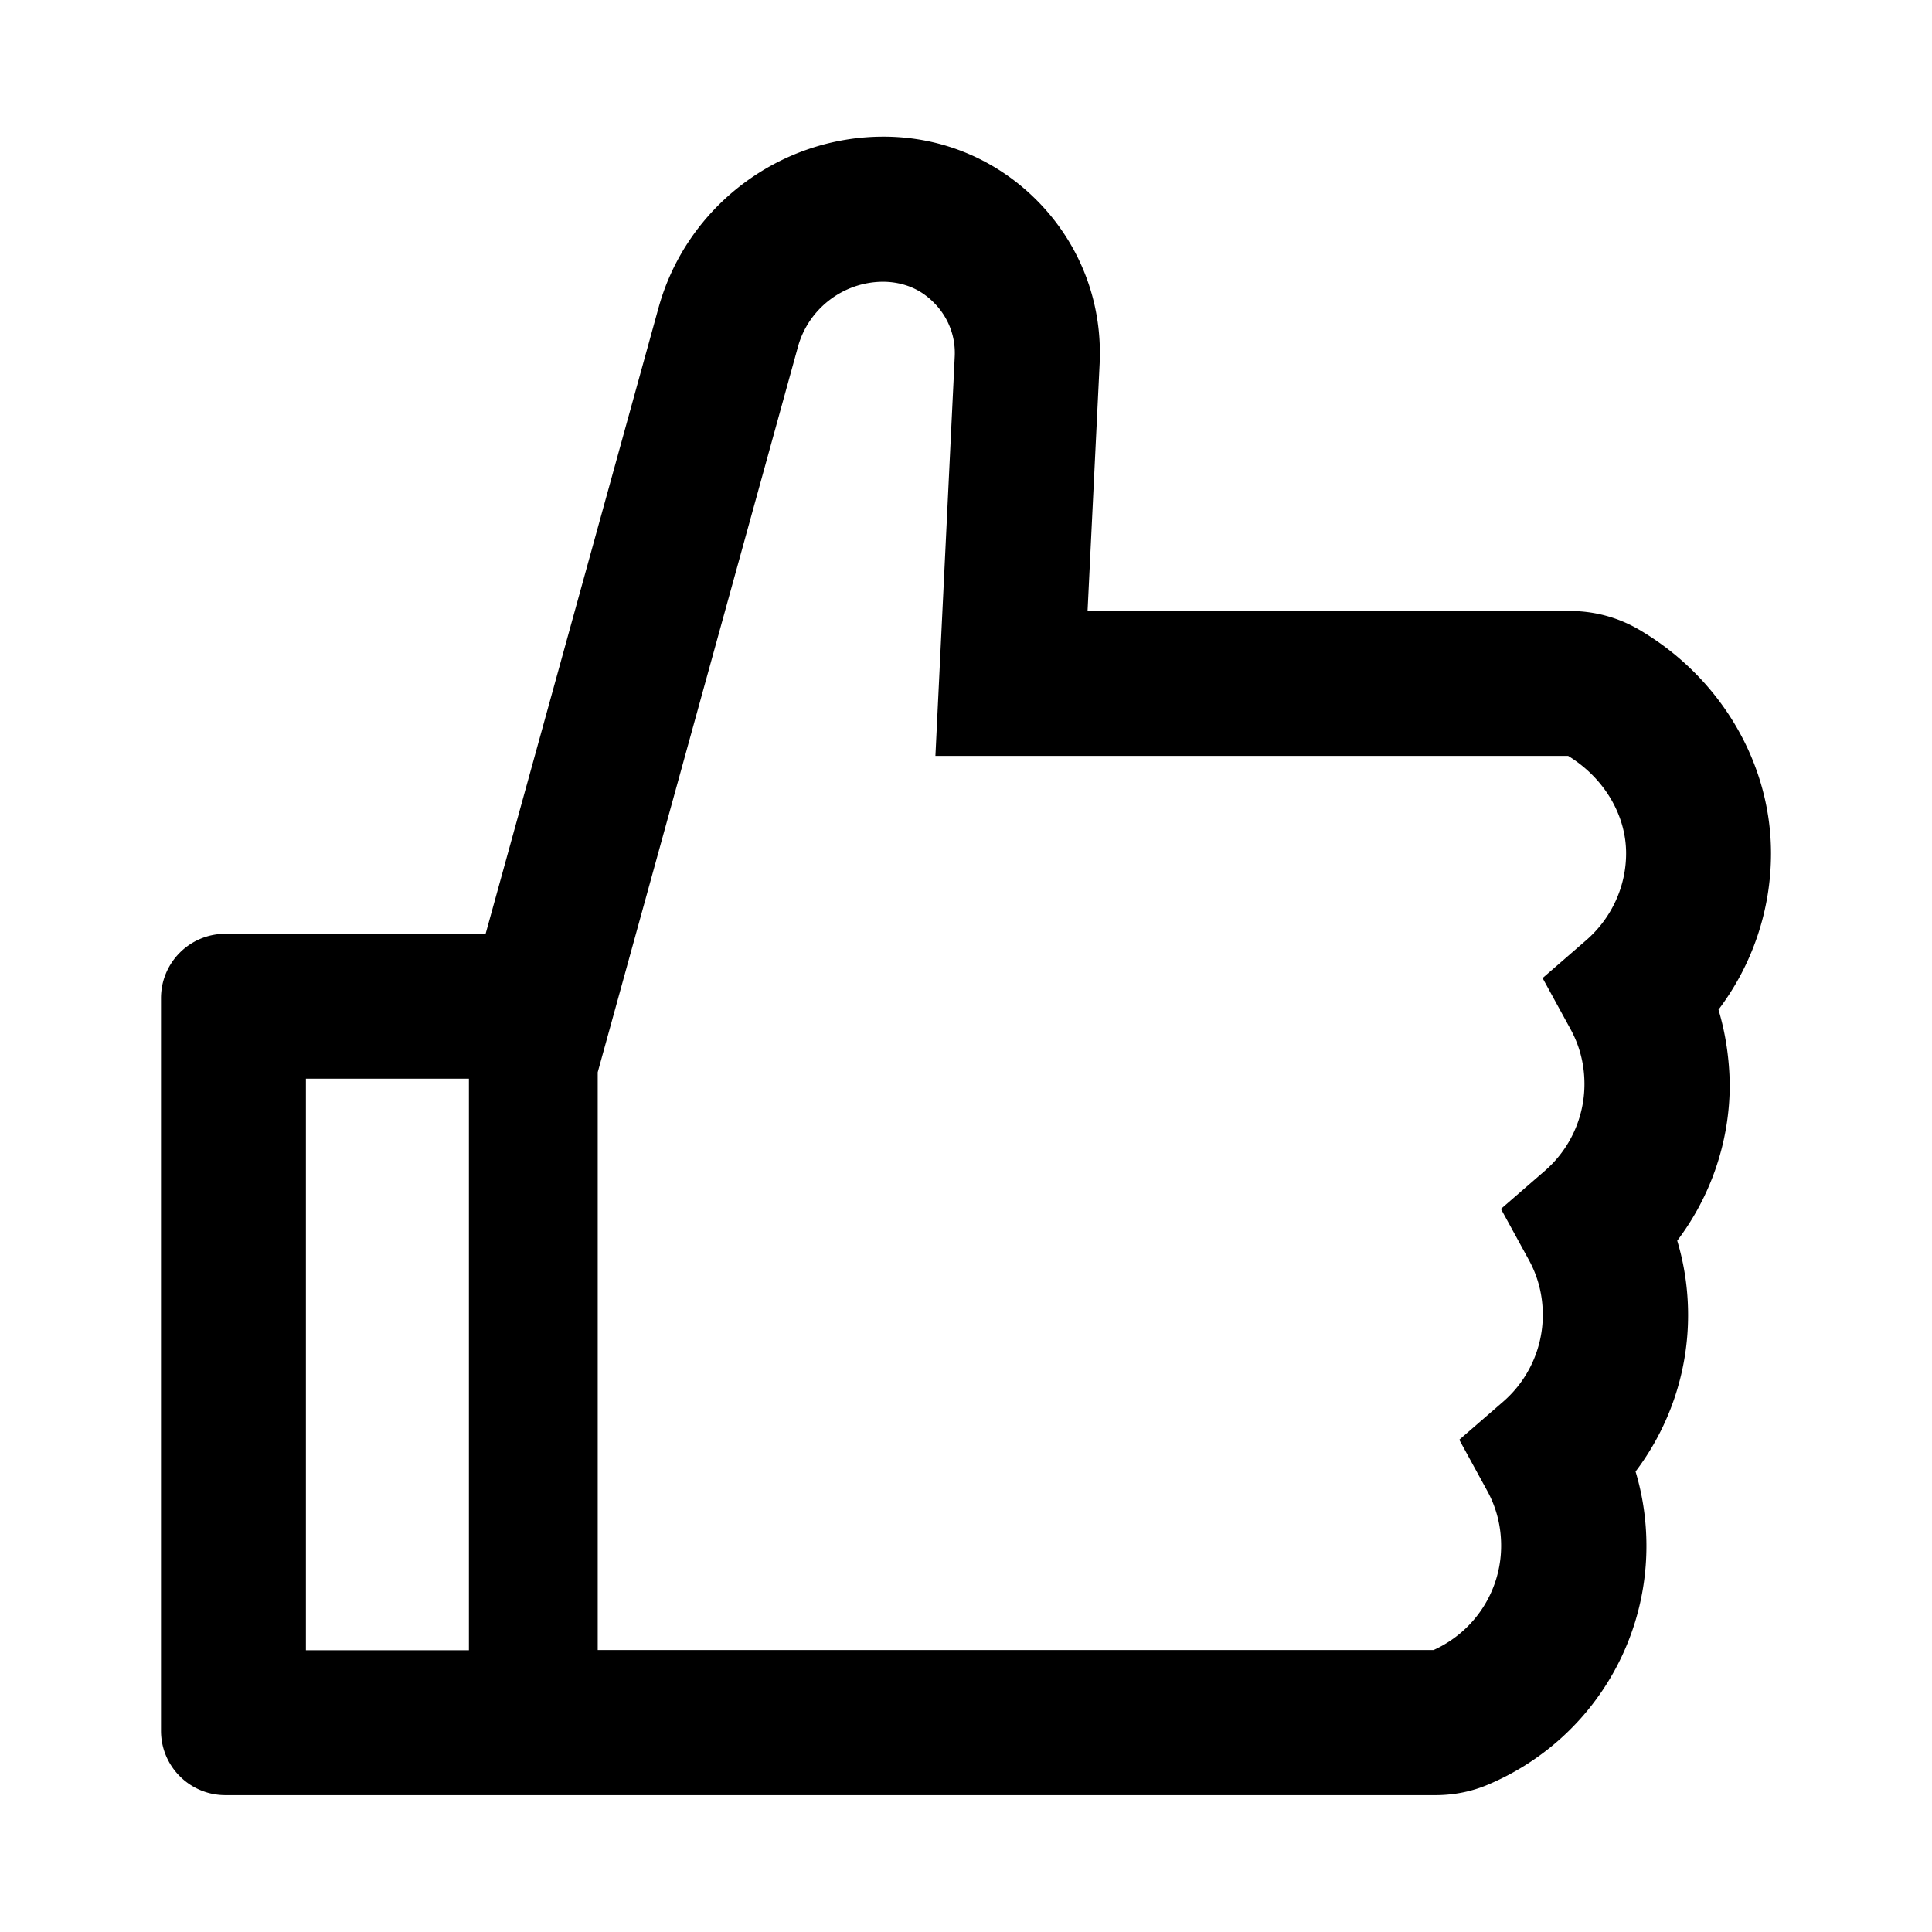 <?xml version="1.0" standalone="no"?><!DOCTYPE svg PUBLIC "-//W3C//DTD SVG 1.1//EN" "http://www.w3.org/Graphics/SVG/1.1/DTD/svg11.dtd"><svg t="1566982042315" class="icon" viewBox="0 0 1024 1024" version="1.1" xmlns="http://www.w3.org/2000/svg" p-id="1102" xmlns:xlink="http://www.w3.org/1999/xlink" width="32" height="32"><defs><style type="text/css"></style></defs><path d="M910.827 535.147c17.92-23.68 27.84-52.693 27.84-82.88 0-47.893-26.773-93.227-69.867-118.507a72.181 72.181 0 0 0-36.587-9.92H576.427l6.4-131.093c1.493-31.68-9.707-61.76-31.467-84.693-21.867-22.933-51.307-35.627-83.093-35.627-55.467 0-104.533 37.333-119.253 90.773l-91.627 331.733H119.467c-18.88 0-34.133 15.253-34.133 34.133v388.267c0 18.88 15.253 34.133 34.133 34.133h641.387c9.813 0 19.413-1.92 28.267-5.76 50.773-21.653 83.52-71.253 83.52-126.293 0-13.44-1.92-26.667-5.76-39.467 17.92-23.68 27.84-52.693 27.84-82.88 0-13.44-1.92-26.667-5.76-39.467 17.92-23.68 27.84-52.693 27.84-82.88-0.213-13.44-2.133-26.773-5.973-39.573zM162.133 874.667V571.733h86.4v302.933h-86.4z m678.827-376.533l-23.36 20.267 14.827 27.093c4.907 8.96 7.36 18.773 7.36 29.12 0 17.6-7.68 34.347-20.907 45.867l-23.36 20.267 14.827 27.093c4.907 8.96 7.36 18.773 7.36 29.12 0 17.6-7.68 34.347-20.907 45.867l-23.36 20.267 14.827 27.093c4.907 8.96 7.36 18.773 7.36 29.12 0 23.893-14.08 45.44-35.84 55.253H316.8V568.32l106.133-384.533c5.547-20.16 24-34.347 45.013-34.453 8.107 0 16.107 2.347 22.507 7.147 10.56 7.893 16.213 19.84 15.573 32.533l-10.24 211.627h335.36C850.133 412.267 861.867 431.893 861.867 452.267c0 17.6-7.68 34.24-20.907 45.867z" p-id="1103"></path></svg>